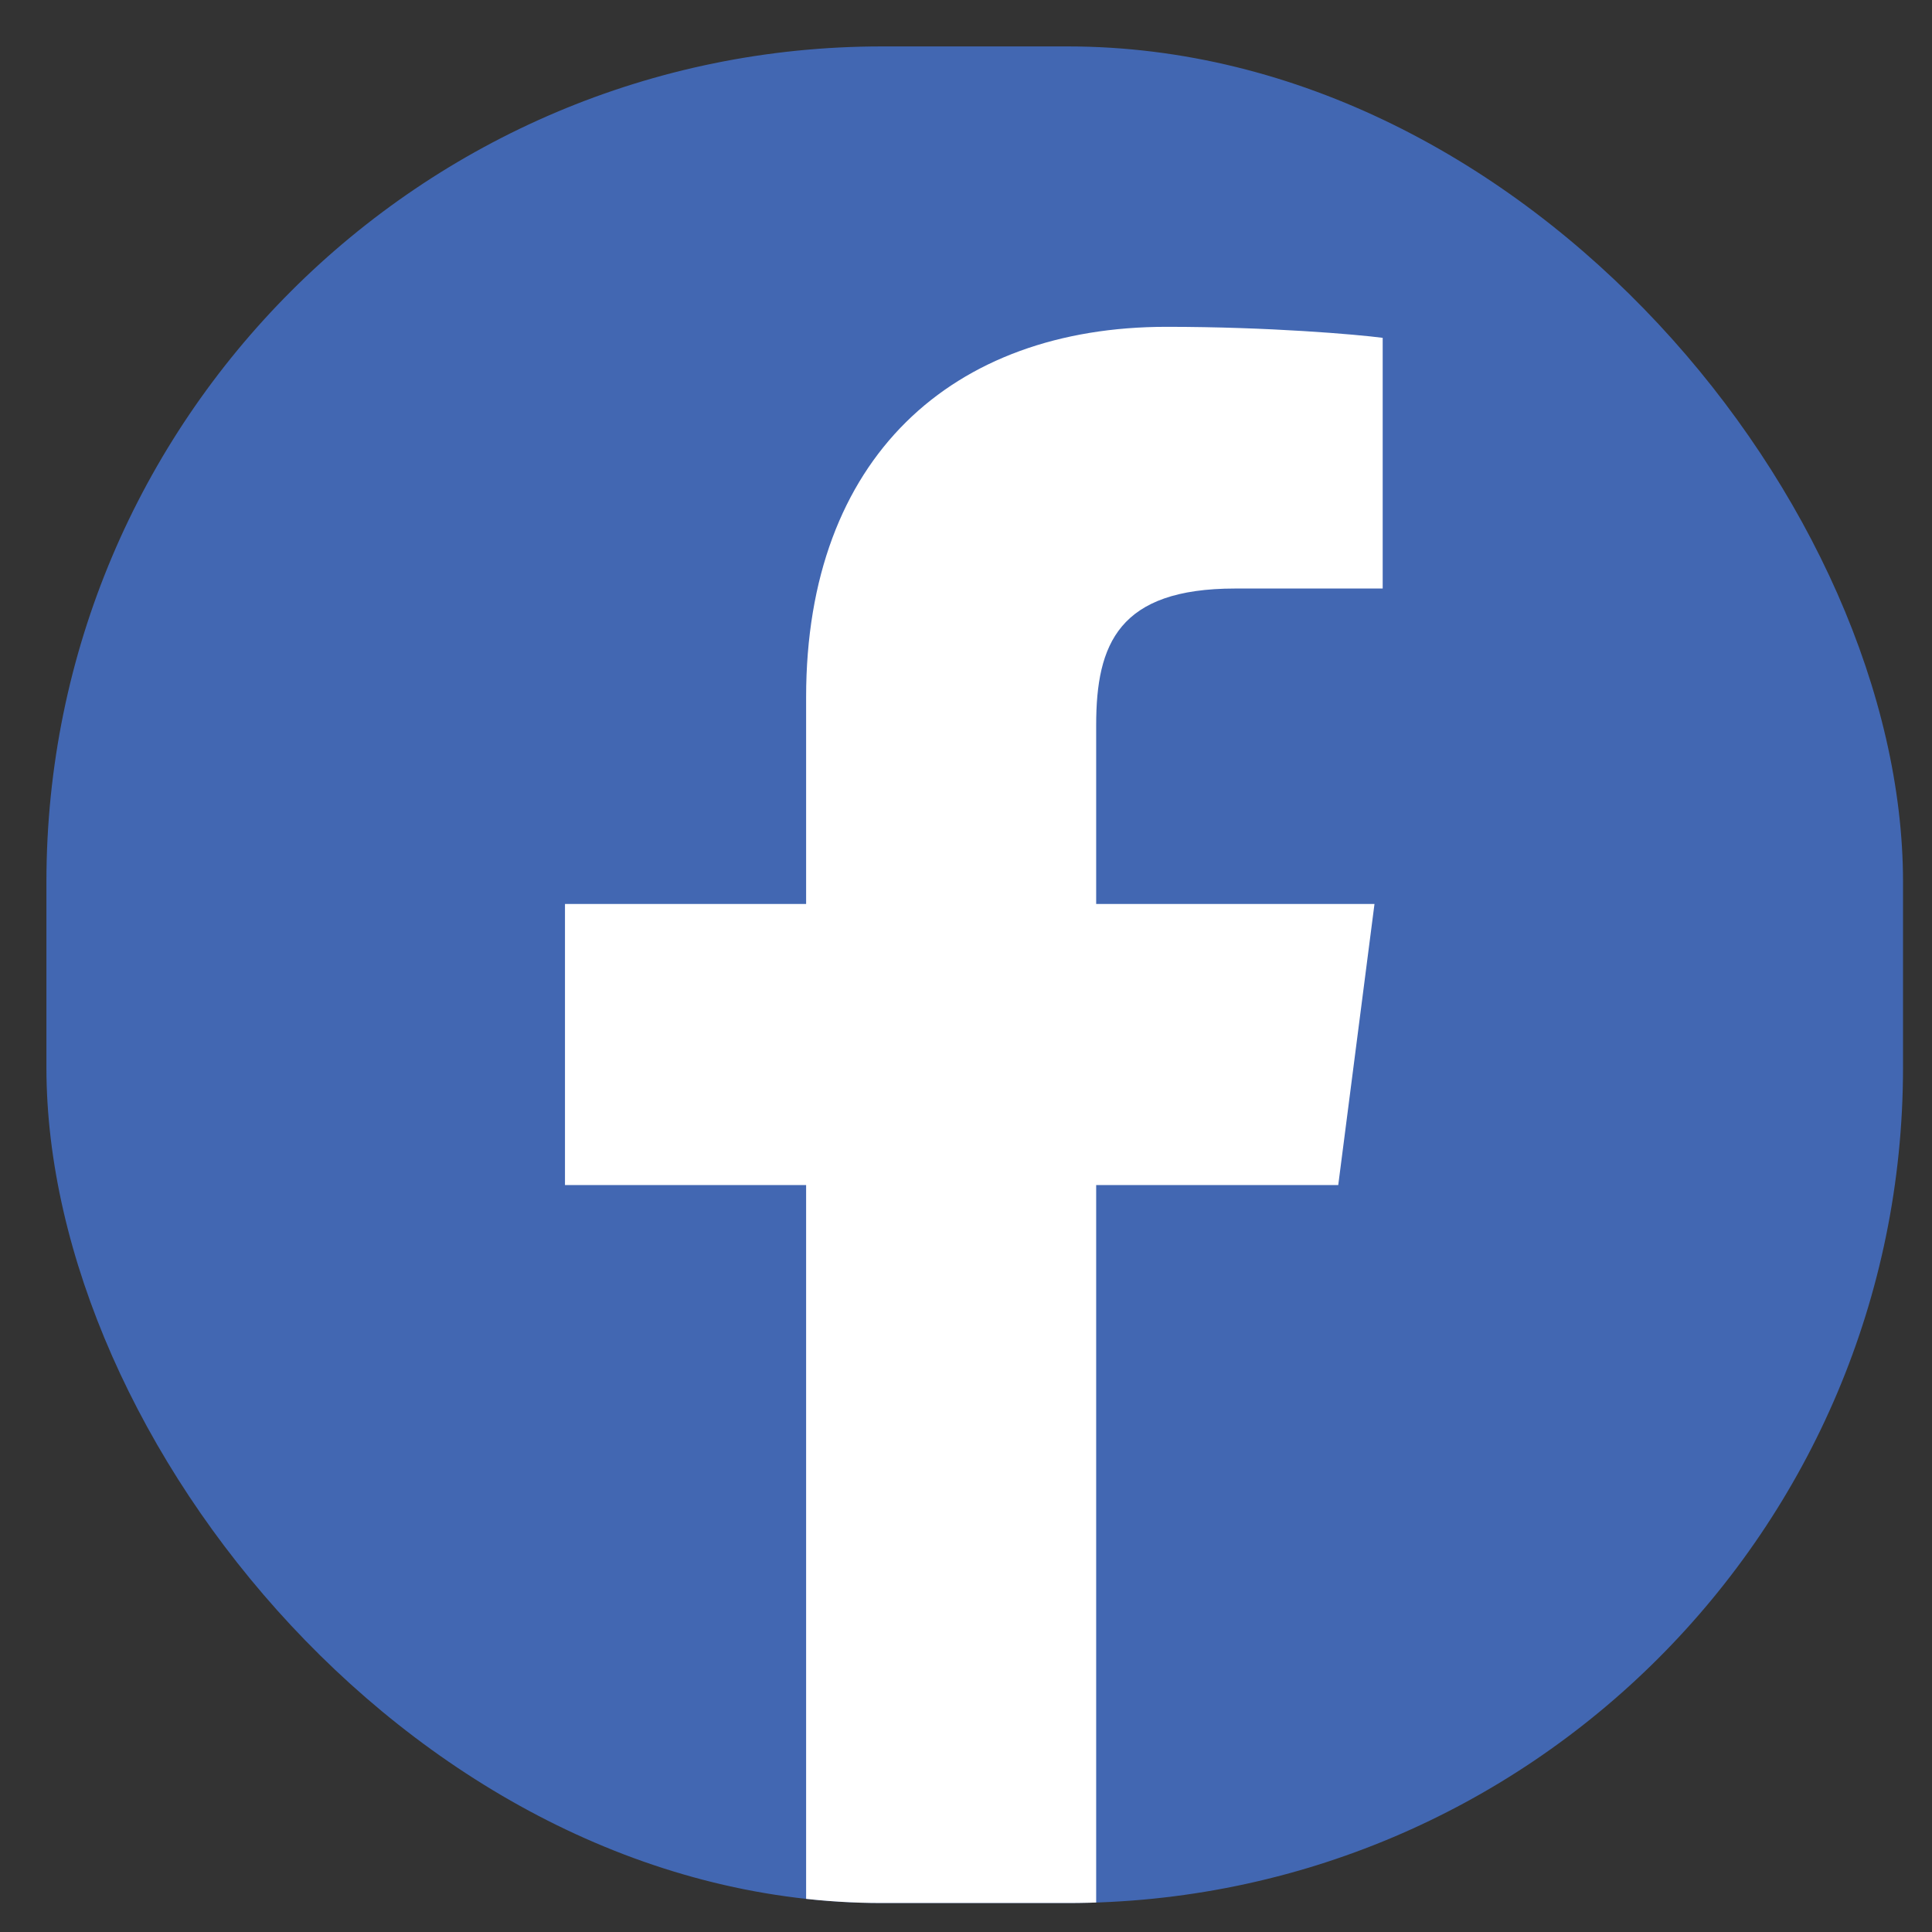 <svg width="37" height="37" viewBox="0 0 37 37" fill="none" xmlns="http://www.w3.org/2000/svg">
<rect x="0" y="0" width="37" height="37" fill="#333333" stroke="none"/>
<g clip-path="url(#clip0)">
<path d="M34.482 0.889H2.85C1.767 0.889 0.889 1.768 0.889 2.852V34.483C0.89 35.567 1.768 36.445 2.852 36.444H34.482C35.566 36.445 36.444 35.566 36.445 34.483C36.445 34.482 36.445 34.482 36.445 34.482V2.85C36.444 1.767 35.566 0.889 34.482 0.889Z" fill="#4267B2"/>
<path d="M20.993 36.444V22.695H25.629L26.323 17.312H20.993V13.885C20.993 12.33 21.425 11.271 23.654 11.271H26.48V6.47C25.988 6.405 24.302 6.259 22.339 6.259C18.242 6.259 15.438 8.759 15.438 13.352V17.312H10.82V22.695H15.438V36.444H20.993Z" fill="white"/>
</g>
<defs>
<clipPath id="clip0">
<rect x="0.889" y="0.889" width="35.556" height="35.556" rx="16" fill="white"/>
</clipPath>
</defs>
</svg>
